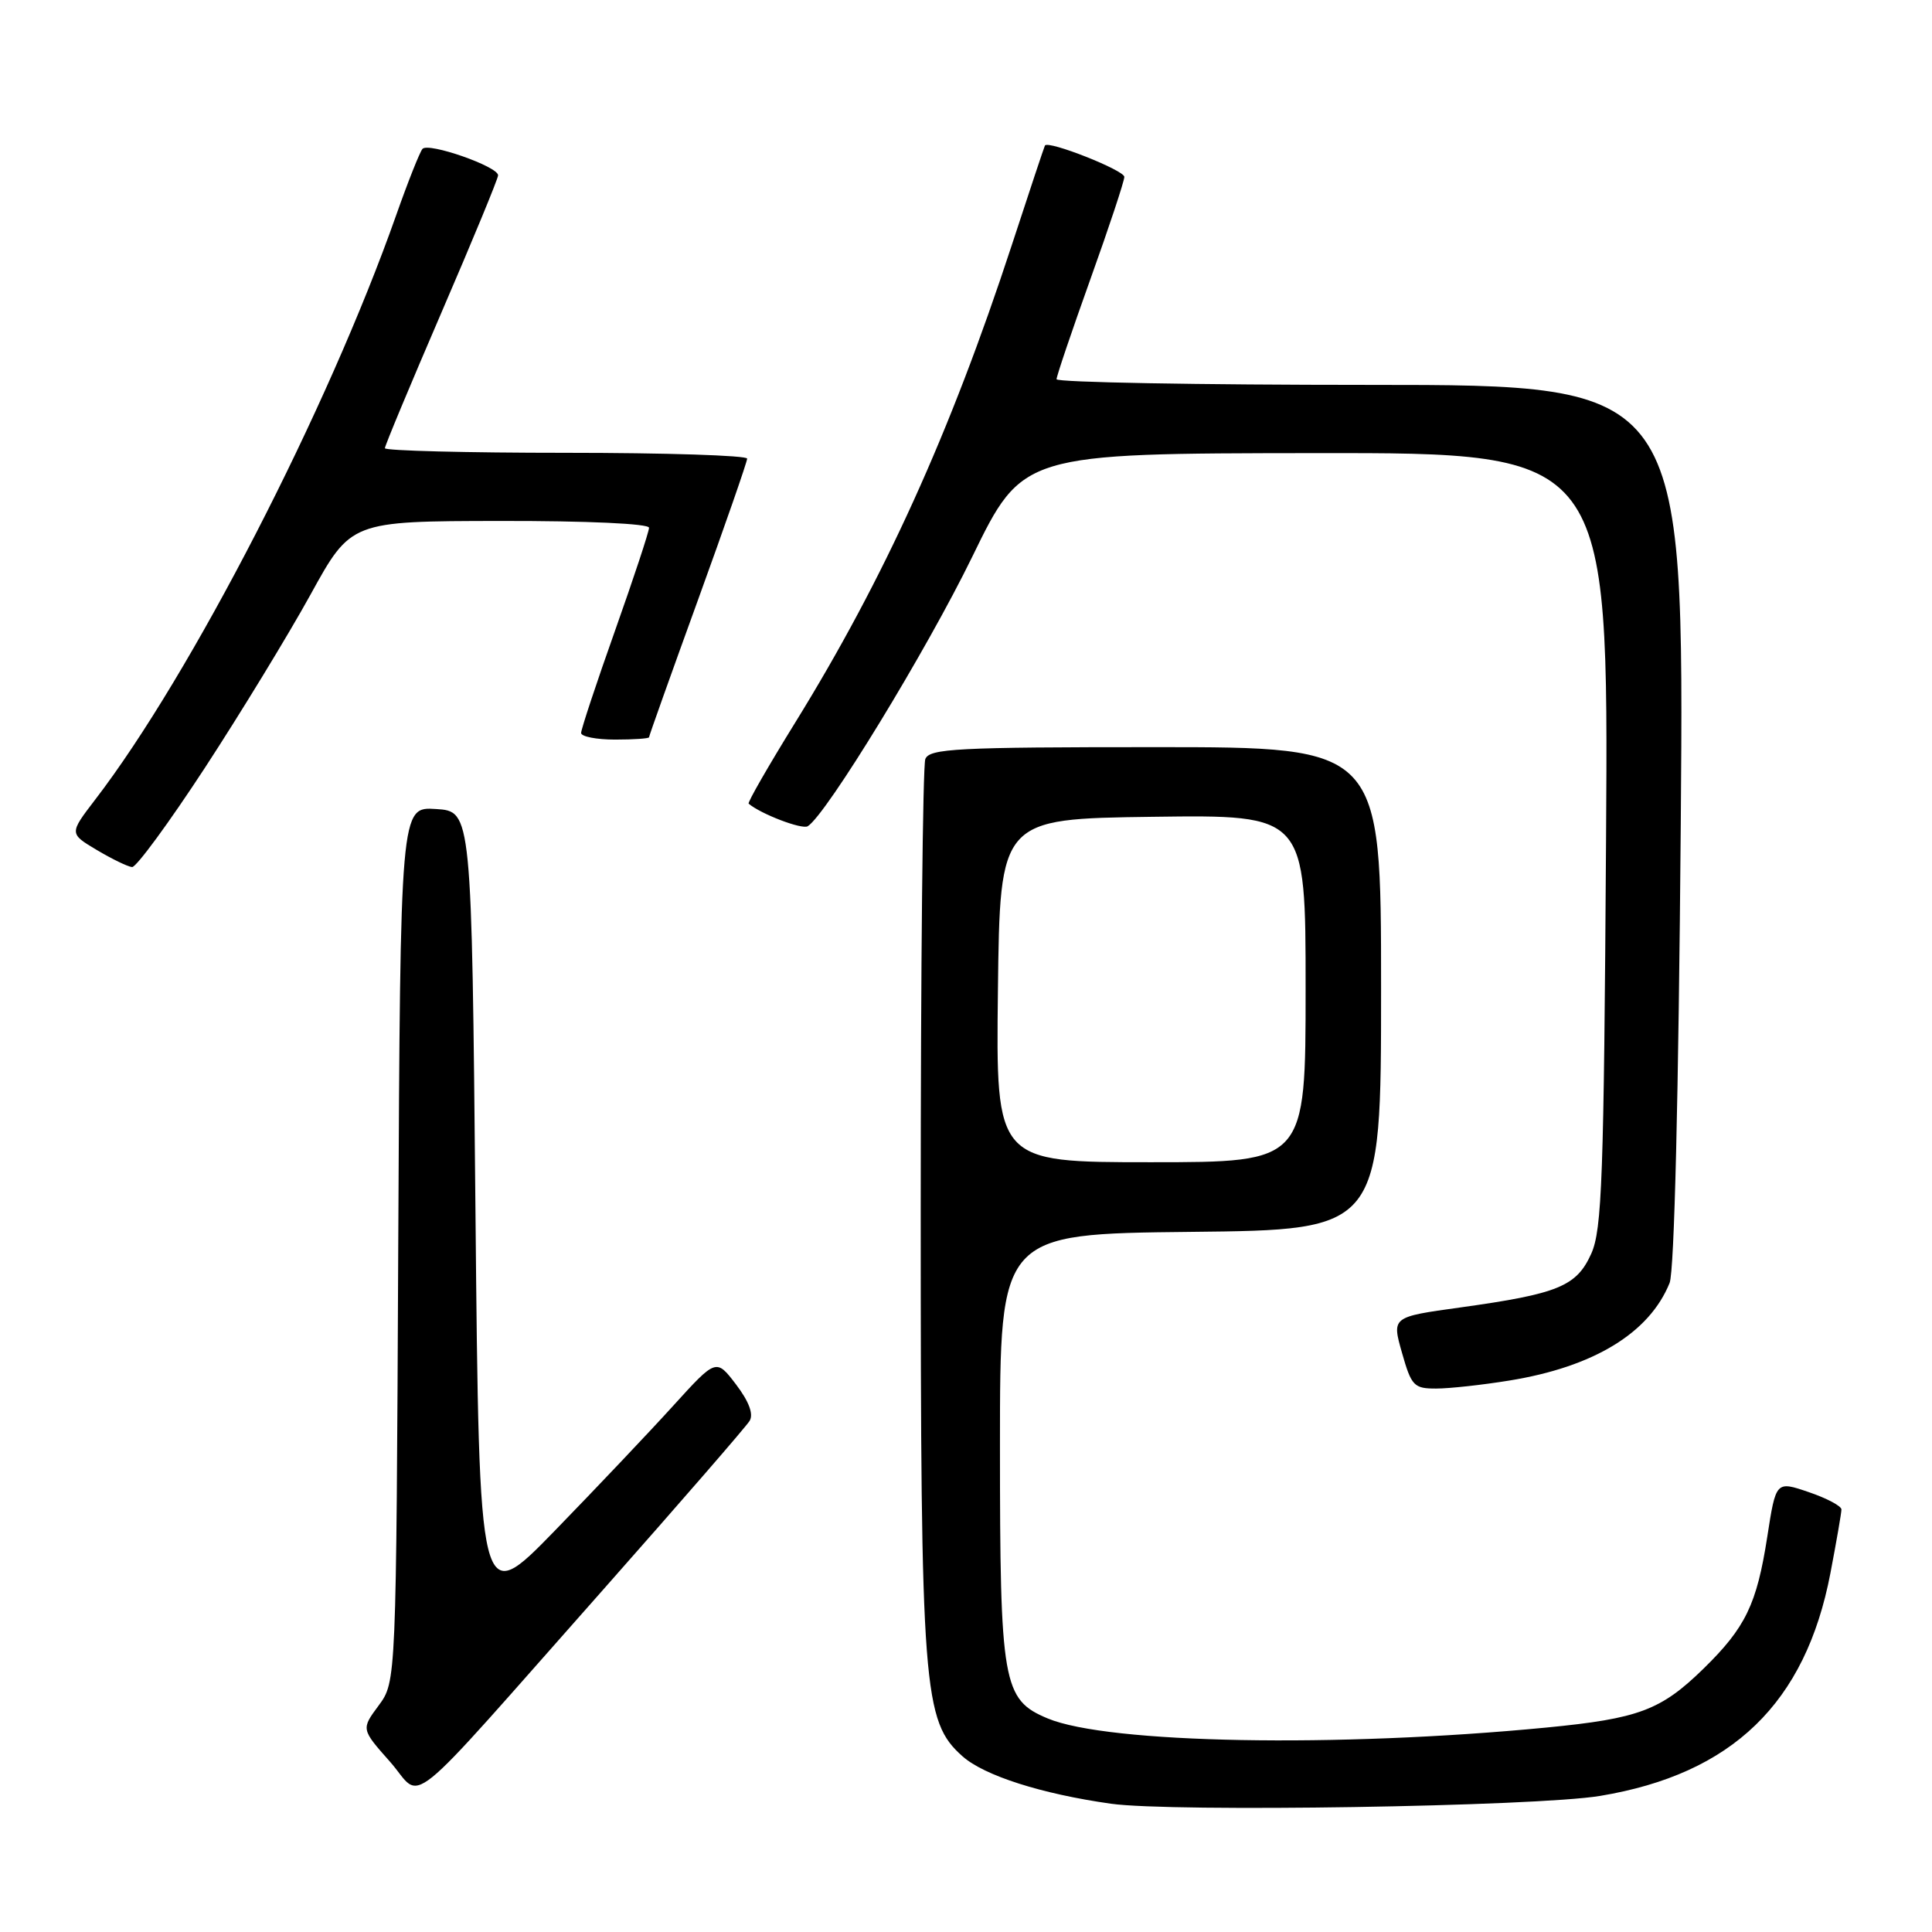 <?xml version="1.0" encoding="UTF-8" standalone="no"?>
<!DOCTYPE svg PUBLIC "-//W3C//DTD SVG 1.1//EN" "http://www.w3.org/Graphics/SVG/1.1/DTD/svg11.dtd" >
<svg xmlns="http://www.w3.org/2000/svg" xmlns:xlink="http://www.w3.org/1999/xlink" version="1.1" viewBox="0 0 256 256">
 <g >
 <path fill="currentColor"
d=" M 212.00 237.97 C 229.53 235.07 239.24 225.68 242.54 208.45 C 243.34 204.26 244.00 200.46 244.00 200.01 C 244.00 199.56 242.05 198.52 239.66 197.71 C 235.32 196.23 235.32 196.23 234.17 203.65 C 232.78 212.59 231.29 215.66 225.74 221.09 C 220.07 226.63 217.15 227.72 204.90 228.91 C 177.17 231.59 146.81 231.04 138.82 227.70 C 132.86 225.21 132.50 223.13 132.50 191.50 C 132.50 163.50 132.50 163.50 157.75 163.23 C 183.00 162.97 183.00 162.97 183.00 130.98 C 183.00 99.00 183.00 99.00 153.11 99.00 C 126.77 99.00 123.14 99.19 122.61 100.58 C 122.27 101.45 122.00 128.36 122.00 160.37 C 122.00 224.04 122.31 228.08 127.55 232.73 C 130.43 235.28 138.00 237.70 147.19 239.00 C 155.28 240.15 203.47 239.38 212.00 237.97 Z  M 80.00 210.55 C 90.17 199.05 98.87 189.03 99.33 188.27 C 99.87 187.38 99.24 185.70 97.53 183.45 C 94.90 180.00 94.90 180.00 89.22 186.25 C 86.10 189.69 79.04 197.14 73.53 202.81 C 63.50 213.12 63.50 213.12 63.00 160.31 C 62.50 107.50 62.50 107.50 57.77 107.20 C 53.05 106.89 53.05 106.89 52.77 164.86 C 52.50 222.83 52.50 222.83 50.18 225.98 C 47.85 229.12 47.85 229.12 51.68 233.44 C 56.19 238.54 52.74 241.33 80.00 210.55 Z  M 199.99 182.93 C 211.18 181.12 218.55 176.63 221.23 170.00 C 221.86 168.46 222.42 145.12 222.71 109.25 C 223.17 51.00 223.17 51.00 181.58 51.00 C 158.71 51.00 140.00 50.66 140.00 50.25 C 140.00 49.83 142.02 43.87 144.48 37.00 C 146.95 30.12 148.97 24.02 148.98 23.44 C 149.00 22.57 138.92 18.58 138.46 19.28 C 138.38 19.40 136.40 25.35 134.06 32.50 C 125.90 57.40 117.15 76.69 105.36 95.76 C 101.80 101.52 99.03 106.34 99.20 106.49 C 100.81 107.86 106.27 109.95 107.03 109.48 C 109.48 107.97 122.79 86.17 128.82 73.79 C 135.50 60.08 135.50 60.08 174.32 60.04 C 213.14 60.00 213.14 60.00 212.81 111.25 C 212.52 156.19 212.28 162.95 210.84 166.14 C 208.89 170.45 206.48 171.44 193.46 173.25 C 184.42 174.50 184.42 174.50 185.77 179.25 C 187.02 183.65 187.35 184.00 190.31 183.99 C 192.06 183.99 196.42 183.51 199.99 182.93 Z  M 27.15 101.74 C 31.90 94.46 38.20 84.13 41.15 78.78 C 46.50 69.06 46.50 69.06 66.25 69.03 C 77.85 69.01 86.00 69.39 86.00 69.93 C 86.00 70.45 83.97 76.58 81.50 83.55 C 79.02 90.53 77.00 96.64 77.00 97.12 C 77.00 97.60 79.03 98.00 81.50 98.00 C 83.97 98.00 86.00 97.86 86.00 97.69 C 86.00 97.52 88.92 89.32 92.50 79.46 C 96.07 69.61 99.00 61.20 99.00 60.77 C 99.00 60.35 88.20 60.00 75.00 60.00 C 61.80 60.00 51.00 59.72 51.00 59.39 C 51.00 59.05 54.38 50.96 58.50 41.40 C 62.62 31.85 66.00 23.67 66.00 23.23 C 66.00 22.06 56.75 18.83 55.98 19.73 C 55.62 20.15 54.05 24.10 52.50 28.50 C 43.44 54.21 25.28 89.47 12.60 105.97 C 9.17 110.45 9.17 110.45 12.83 112.63 C 14.85 113.83 16.95 114.85 17.50 114.89 C 18.05 114.94 22.39 109.02 27.15 101.74 Z  M 132.23 131.25 C 132.50 108.50 132.50 108.50 152.75 108.23 C 173.00 107.96 173.00 107.96 173.00 130.98 C 173.00 154.00 173.00 154.00 152.48 154.00 C 131.96 154.00 131.96 154.00 132.23 131.25 Z "/>
</g>
</svg>